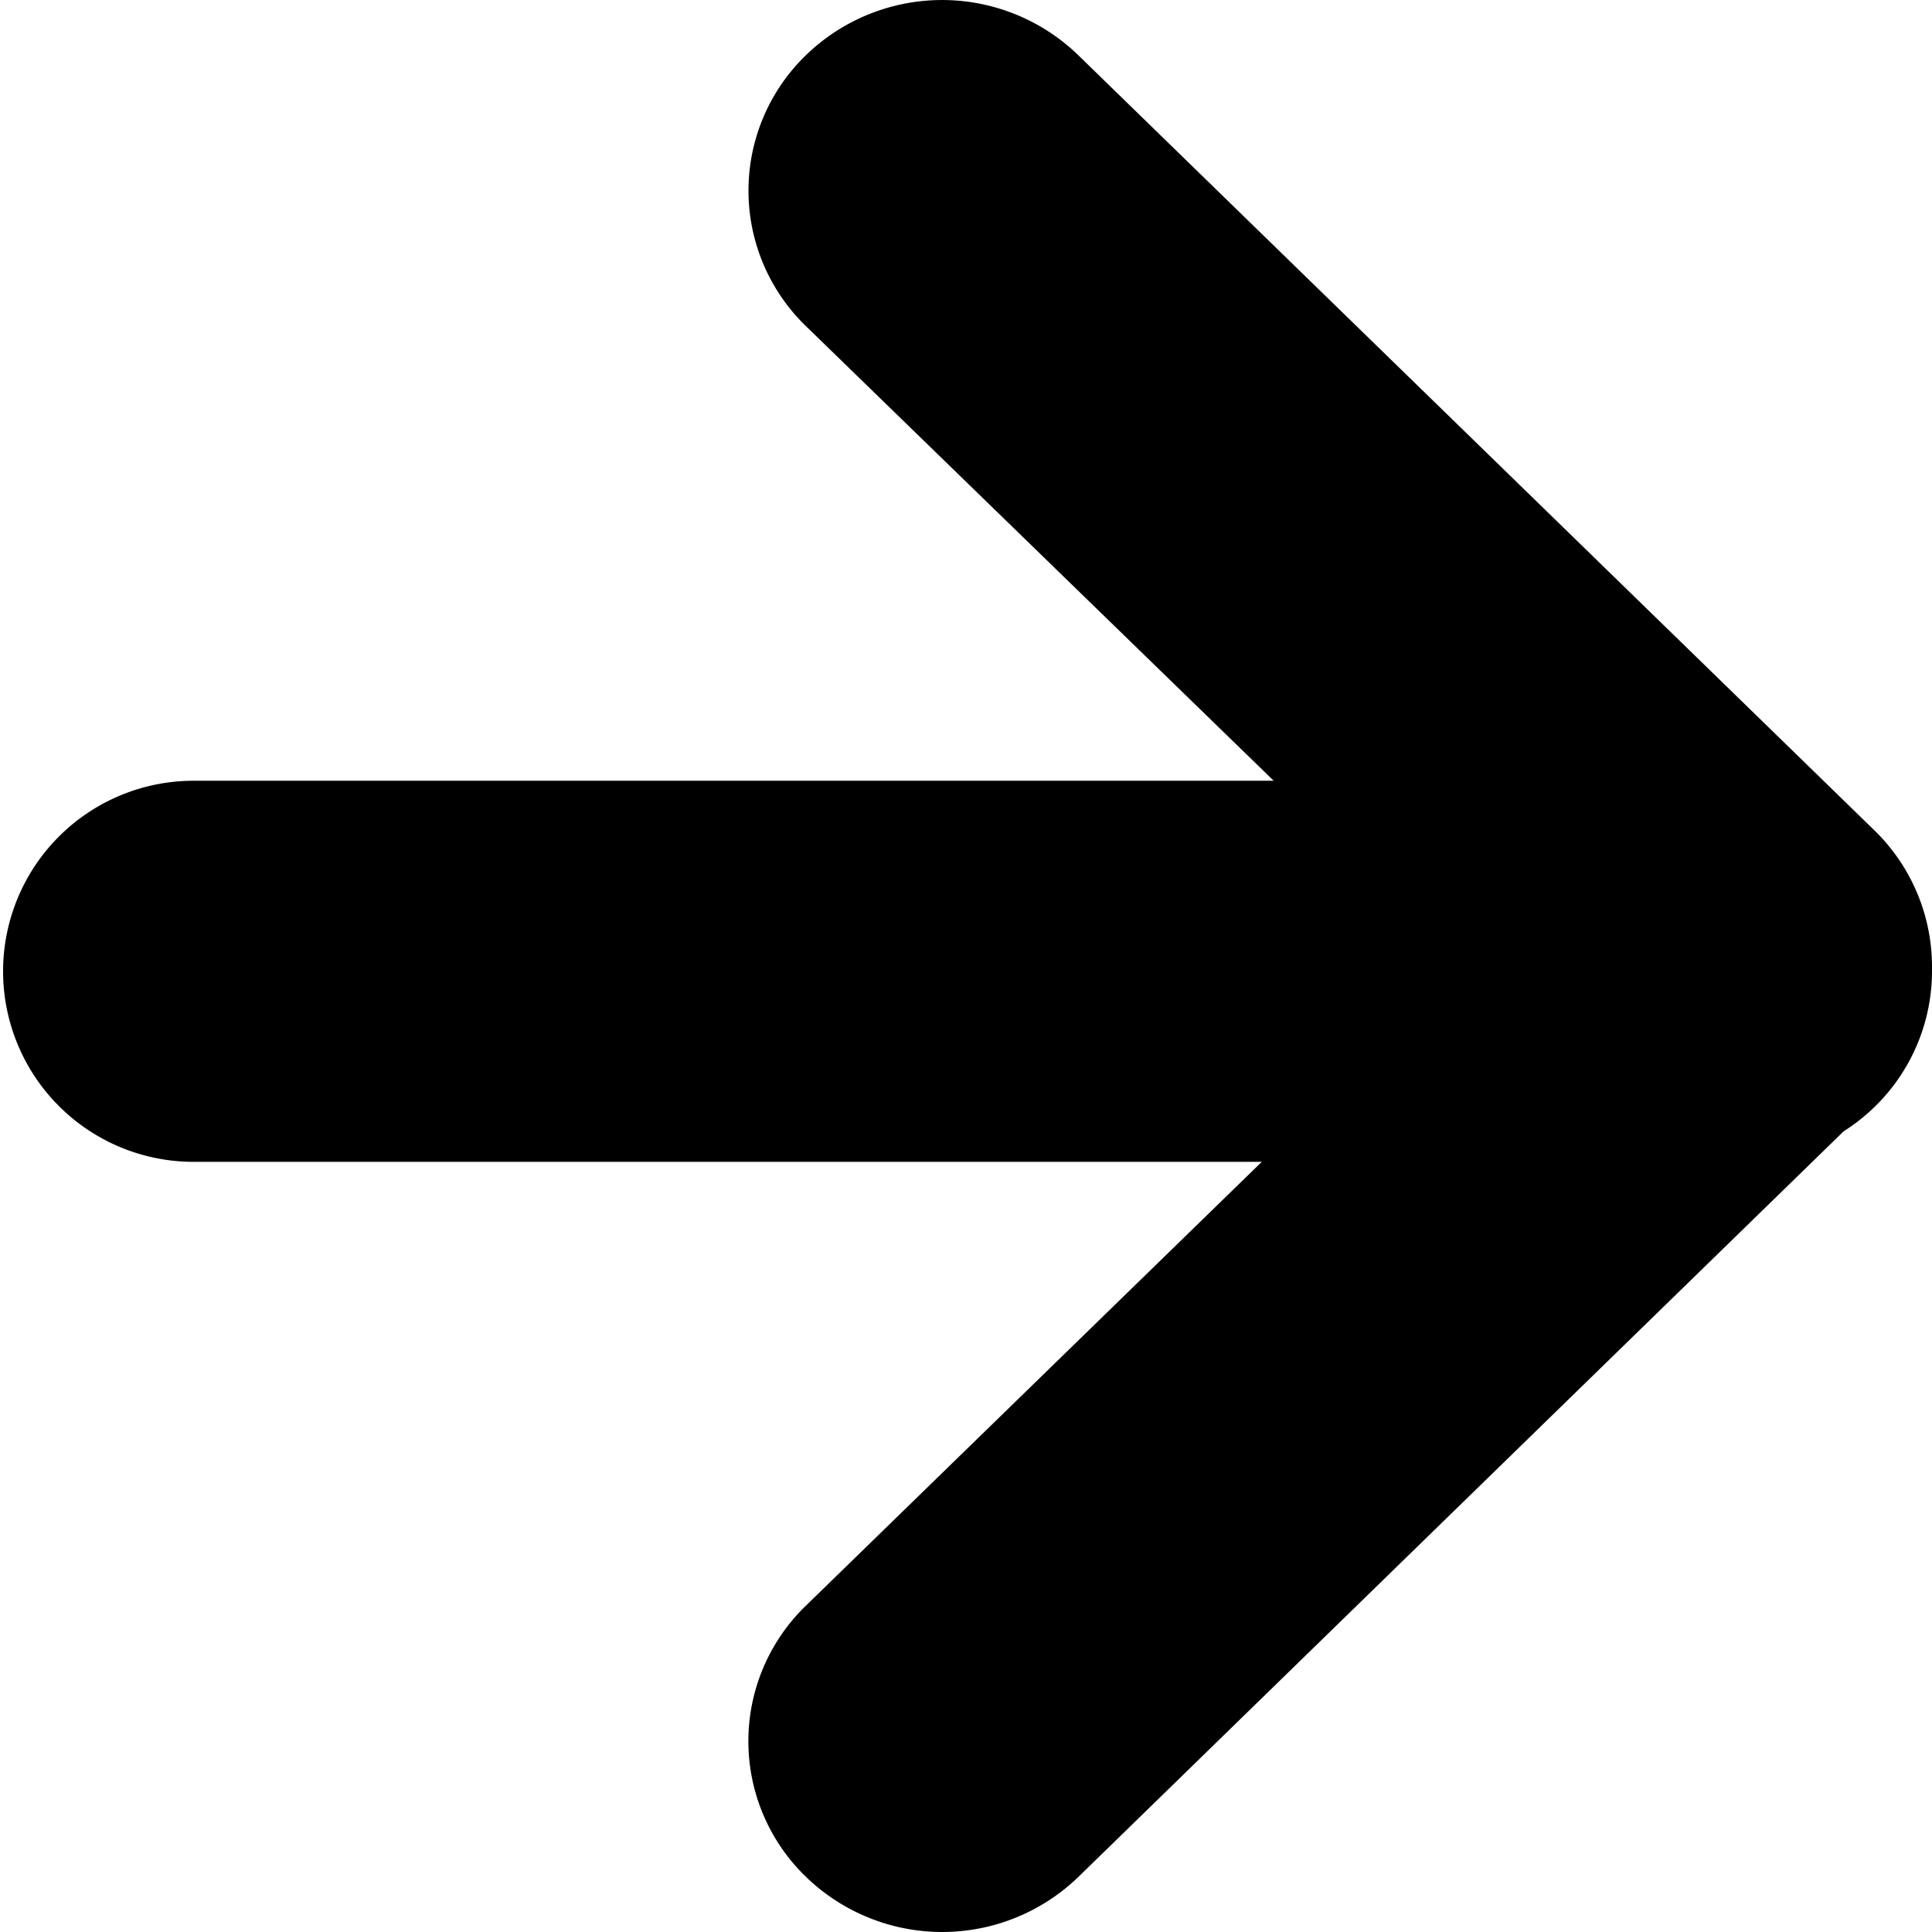 <svg xmlns="http://www.w3.org/2000/svg" width="17.5" height="17.5" viewBox="0 0 17.5 17.5">
  <path id="합치기_12" data-name="합치기 12" d="M7.3,17a1.707,1.707,0,0,1,0-2.456l4.129-4.02H1.754a1.726,1.726,0,1,1,0-3.452h9.783L7.3,2.954A1.707,1.707,0,0,1,7.3.5,1.772,1.772,0,0,1,9.767.5L16.98,7.523a1.723,1.723,0,0,1,.52,1.228V8.8a1.717,1.717,0,0,1-.8,1.447L9.769,17A1.774,1.774,0,0,1,7.3,17Z"/>
</svg>
